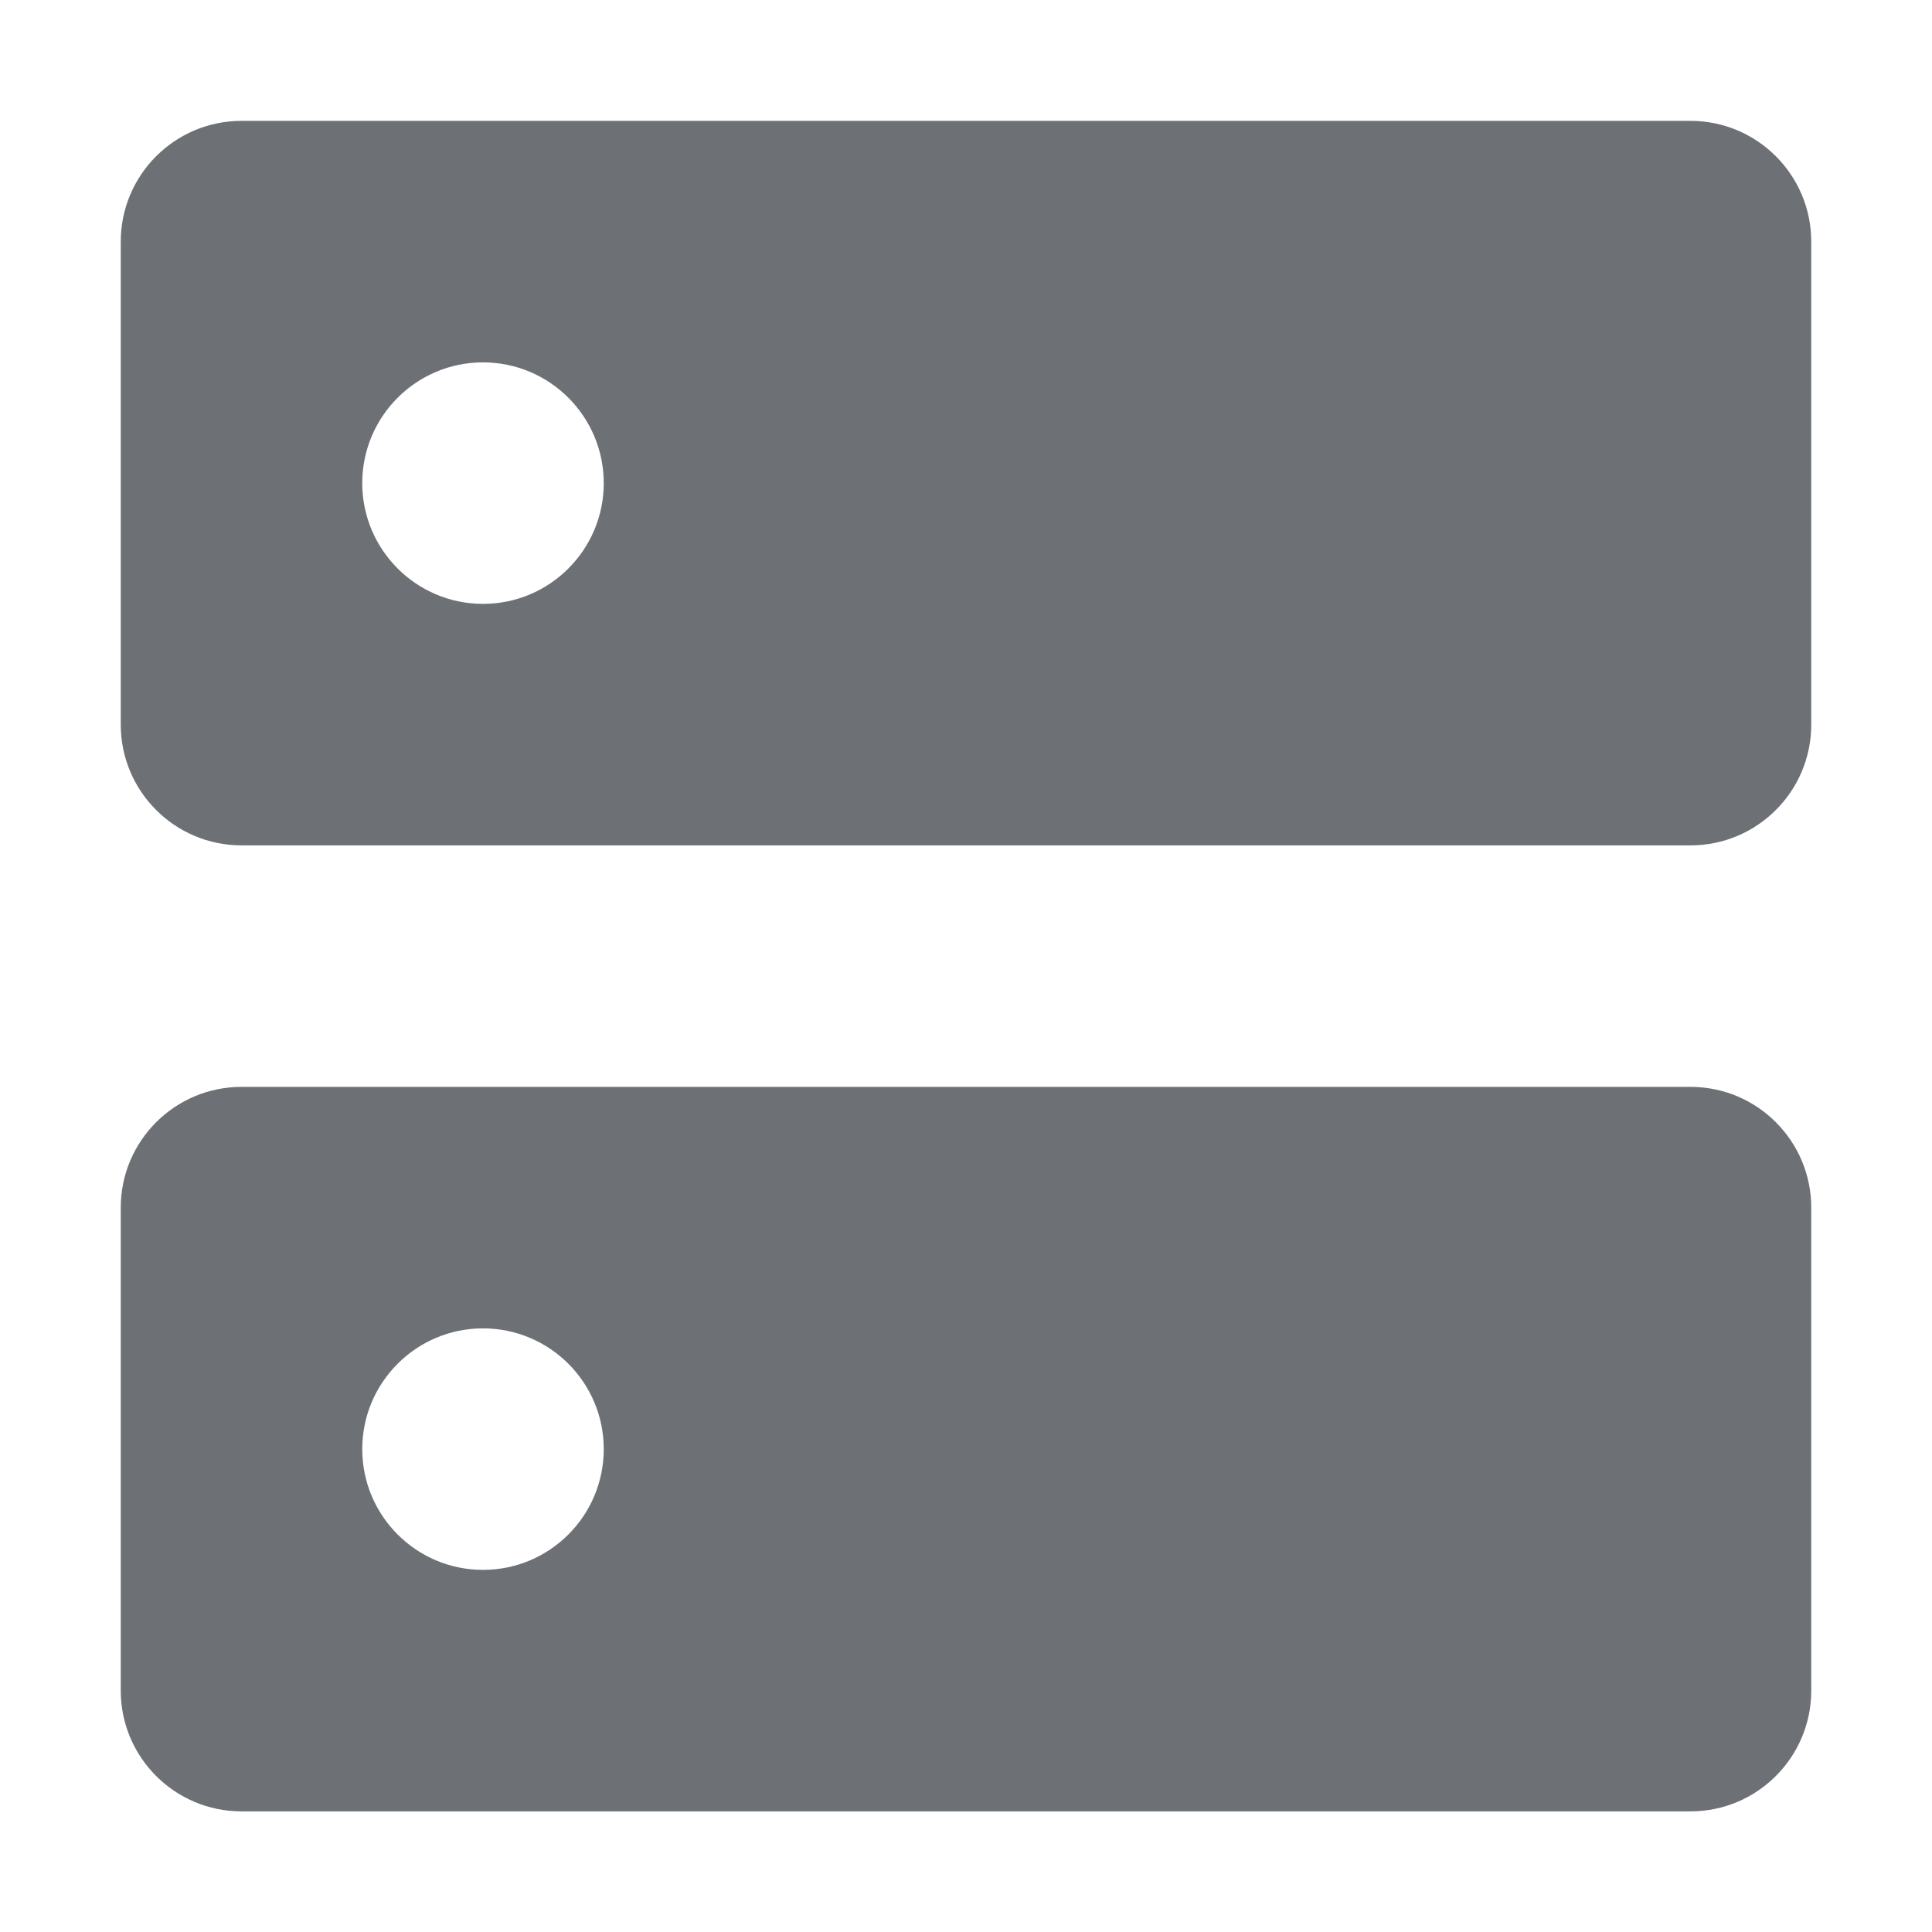 <svg width="16" height="16" viewBox="0 0 16 16" fill="none" xmlns="http://www.w3.org/2000/svg">
<path fill-rule="evenodd" clip-rule="evenodd" d="M1 2.001C1 1.449 1.448 1.001 2 1.001H14C14.552 1.001 15 1.449 15 2.001V6.001C15 6.553 14.552 7.001 14 7.001H2C1.448 7.001 1 6.553 1 6.001V2.001ZM5 4.001C5 4.553 4.552 5.001 4 5.001C3.448 5.001 3 4.553 3 4.001C3 3.449 3.448 3.001 4 3.001C4.552 3.001 5 3.449 5 4.001ZM1 10.001C1 9.449 1.448 9.001 2 9.001H14C14.552 9.001 15 9.449 15 10.001V14.001C15 14.553 14.552 15.001 14 15.001H2C1.448 15.001 1 14.553 1 14.001V10.001ZM5 12.001C5 12.553 4.552 13.001 4 13.001C3.448 13.001 3 12.553 3 12.001C3 11.449 3.448 11.001 4 11.001C4.552 11.001 5 11.449 5 12.001Z" fill="#6D7175"/>
</svg>
